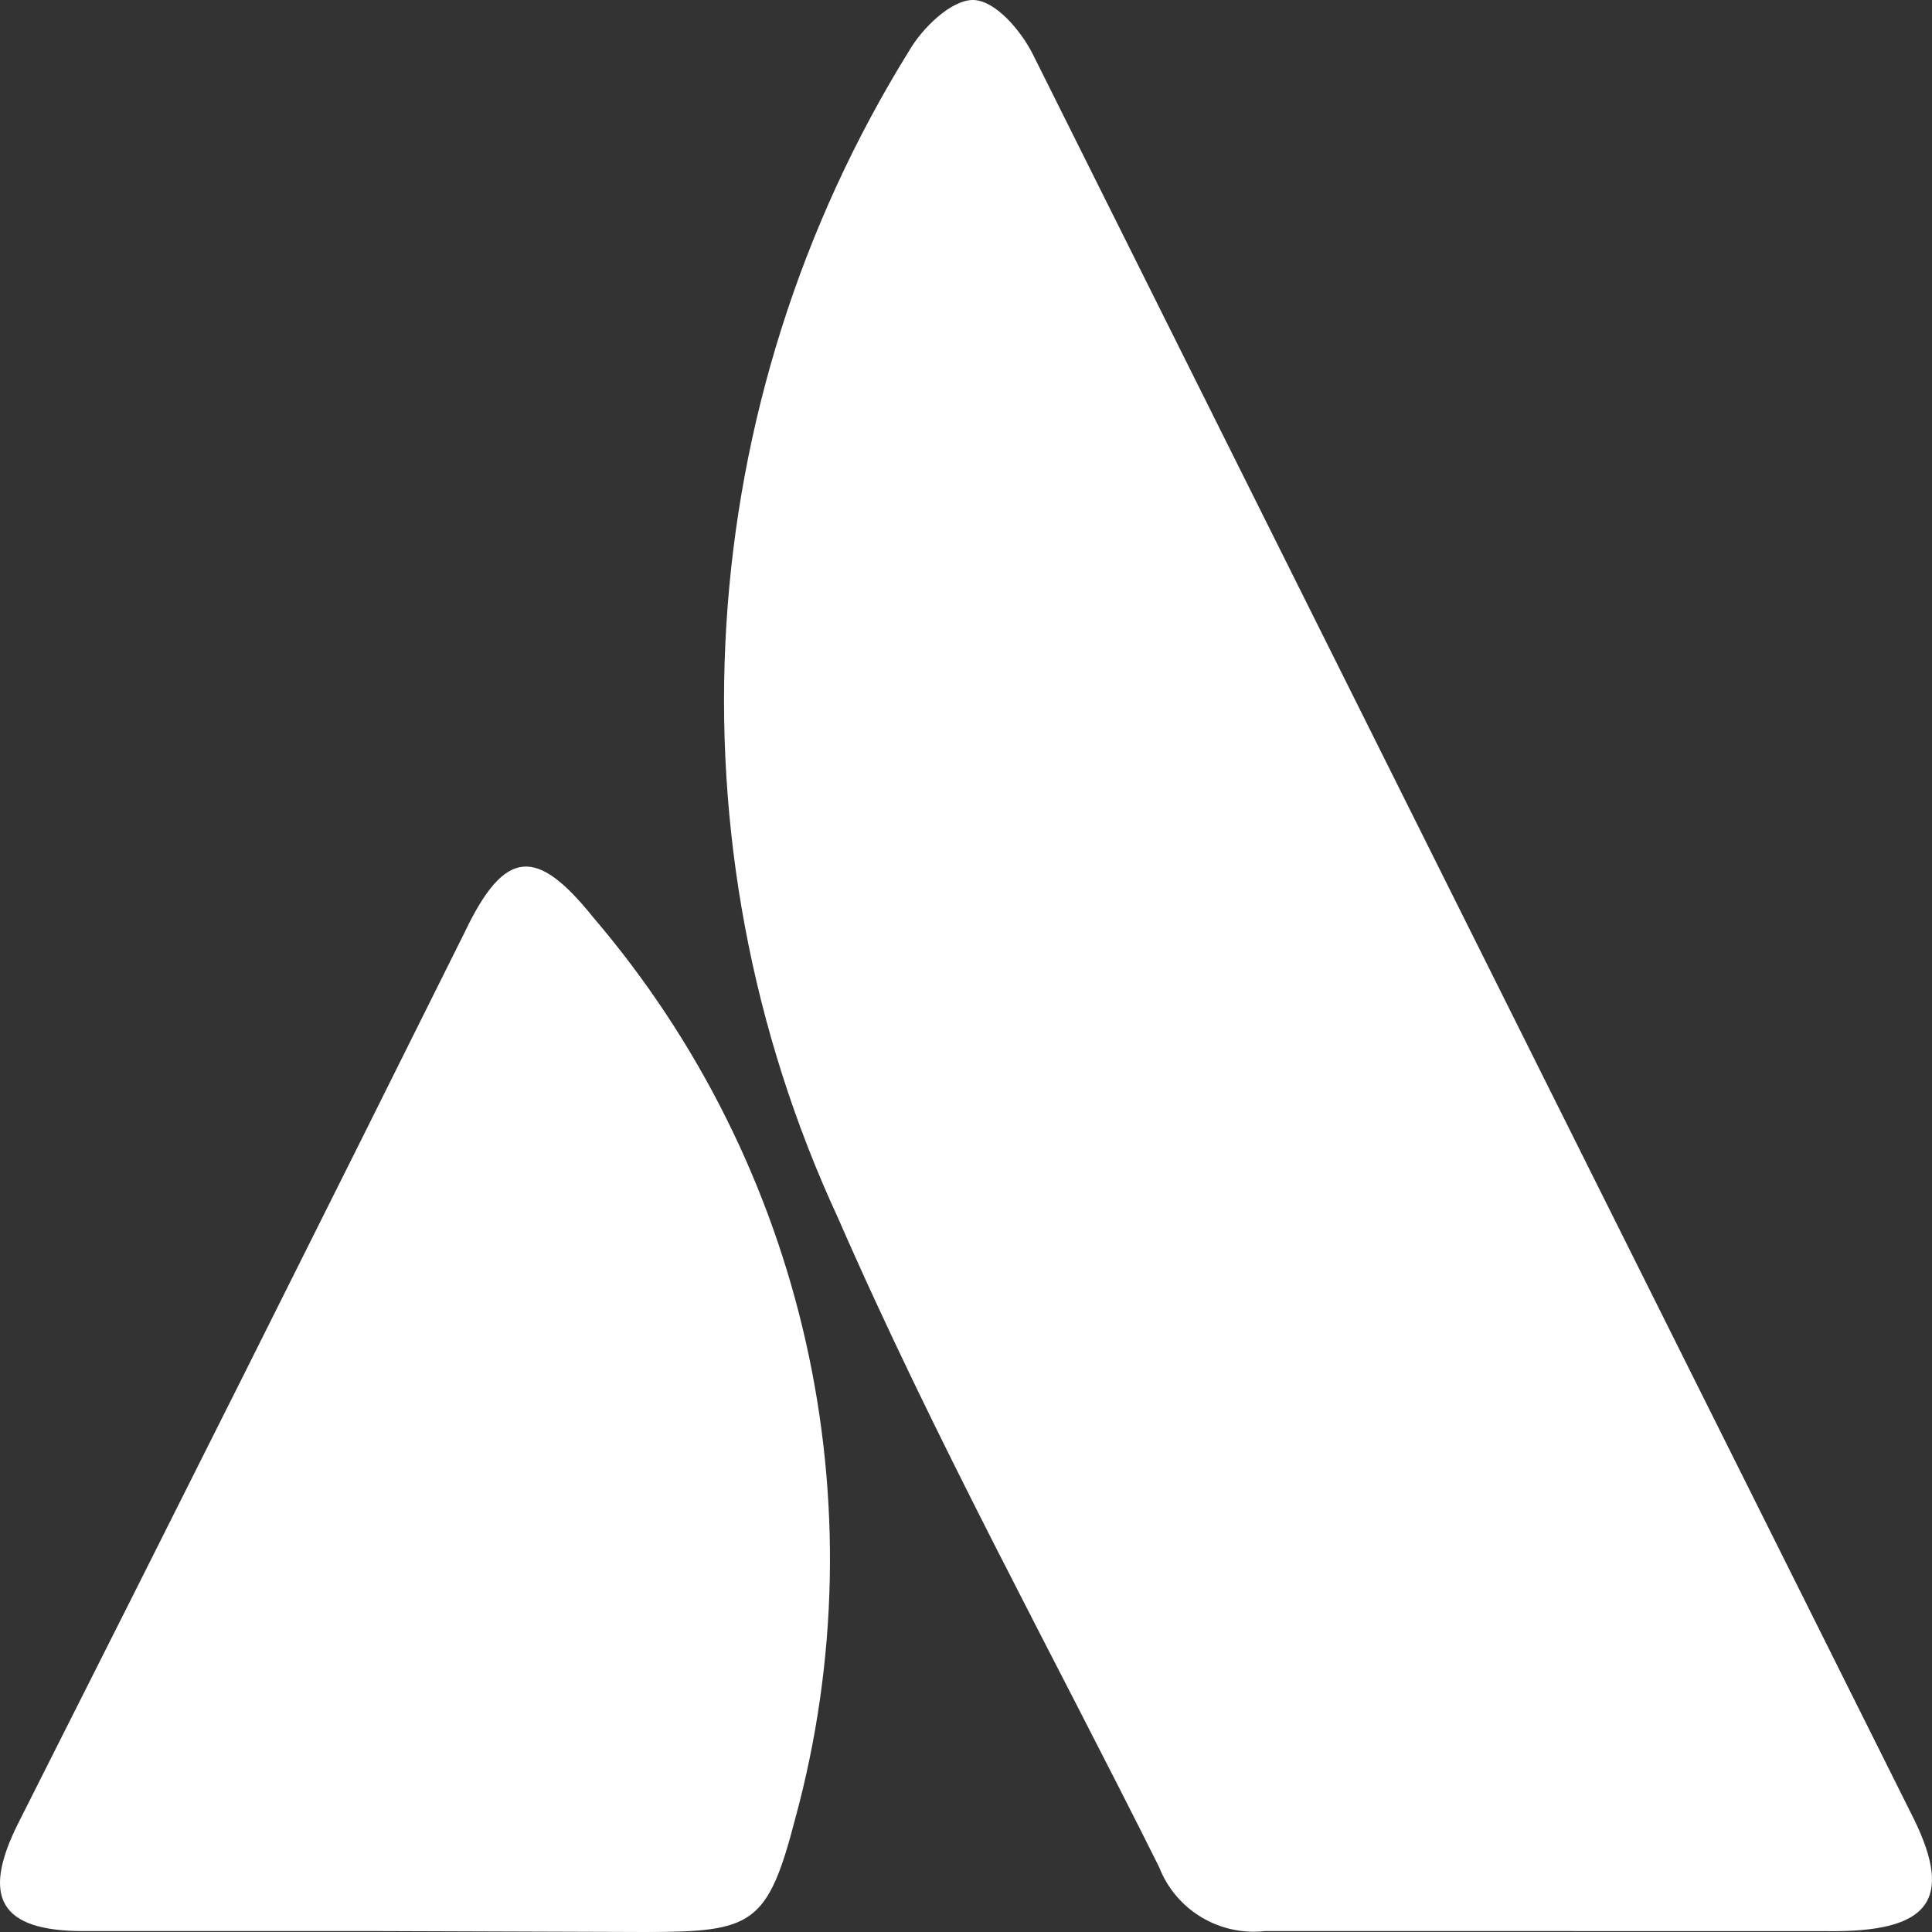 <svg width="130" height="130" viewBox="0 0 130 130" fill="none" xmlns="http://www.w3.org/2000/svg">
<rect x="0" y="0" width="130" height="130" fill="#333333" stroke="none"/>
<path d="M104.6 129.939H85.107C82.039 130.277 79.117 128.518 77.996 125.635C70.779 111.171 62.928 96.94 56.385 81.947C44.661 56.624 46.478 27.103 61.188 3.392C62.078 1.865 64.004 0 65.463 0C66.947 0 68.682 2.036 69.486 3.628C89.15 43.032 108.831 82.456 128.535 121.905C131.457 127.569 130.1 129.878 123.627 129.943L104.6 129.939ZM25.656 129.939H5.614C-0.015 129.939 -1.266 127.671 1.213 122.707C11.331 102.665 21.36 82.644 31.288 62.687C33.998 57.023 36.136 57.023 39.903 61.71C54.191 78.421 59.291 101.134 53.512 122.365C51.651 129.532 50.635 130 43.418 130L25.656 129.939Z" fill="white"/>
</svg>
